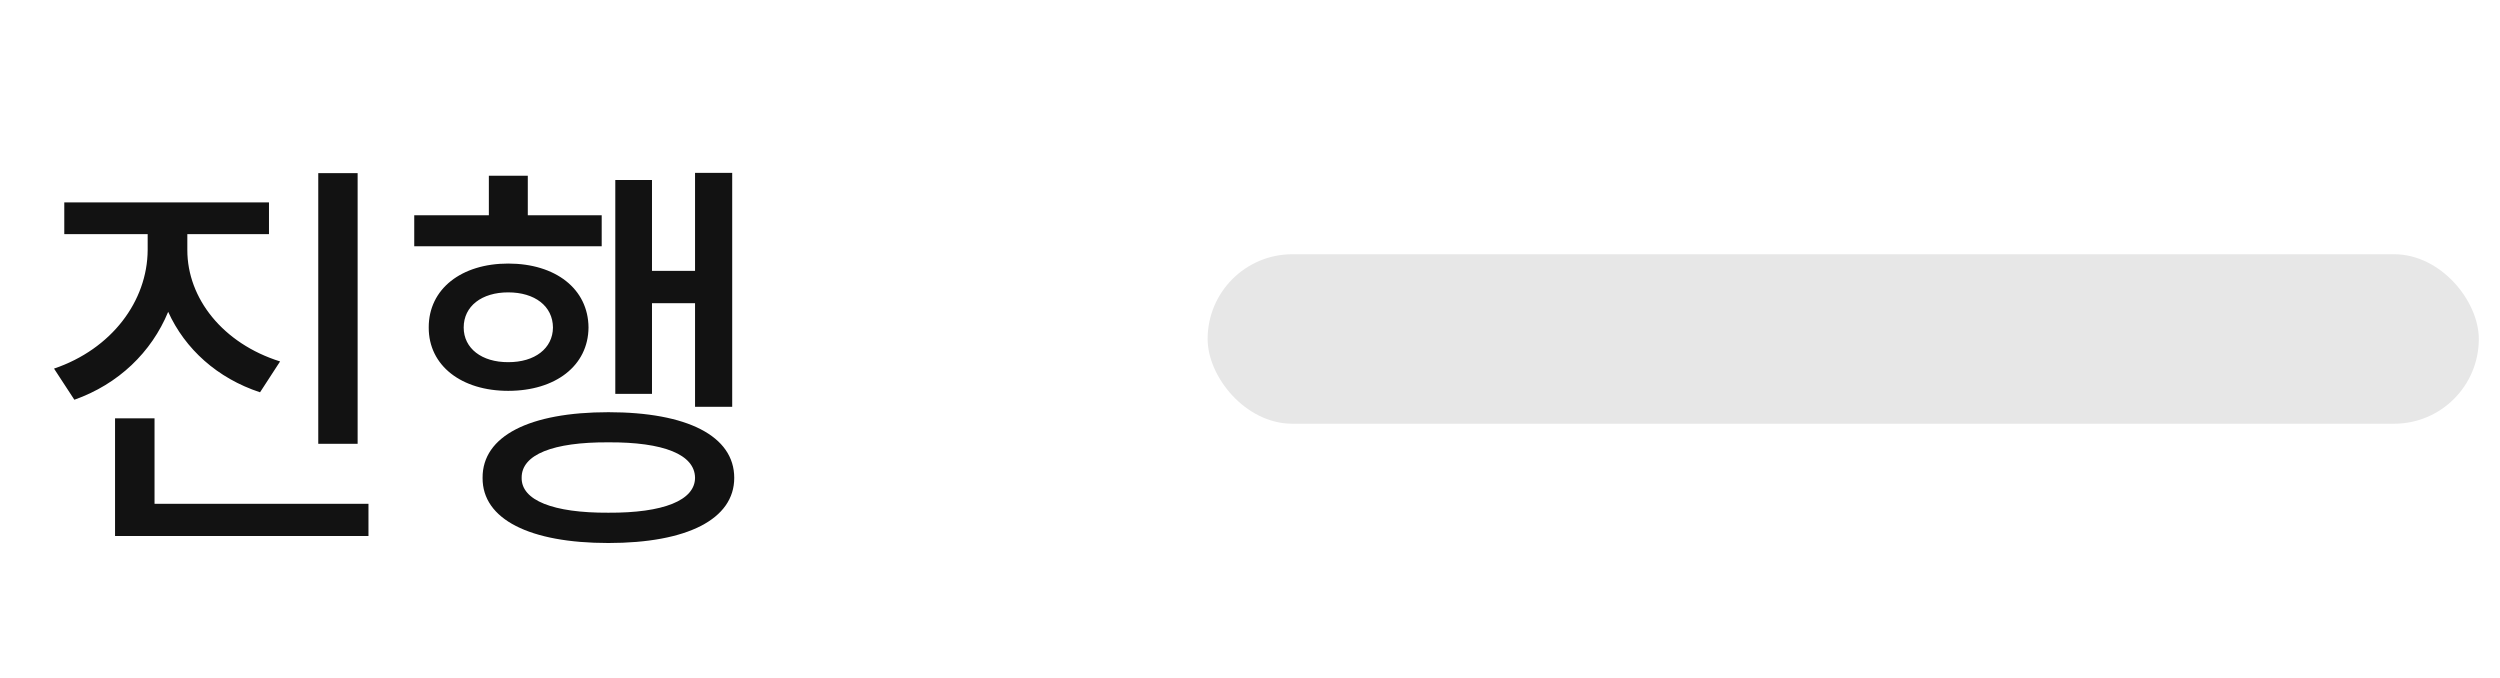 <svg width="59" height="16" viewBox="0 0 59 16" fill="none" xmlns="http://www.w3.org/2000/svg">
<path d="M4.421 5.902C4.421 7.041 5.257 8.105 6.61 8.53L6.137 9.258C5.129 8.927 4.366 8.236 3.969 7.359C3.575 8.312 2.798 9.065 1.755 9.434L1.275 8.699C2.639 8.236 3.478 7.104 3.485 5.902V5.526H1.517V4.776H6.348V5.526H4.421V5.902ZM2.715 12.649V9.873H3.647V11.889H8.696V12.649H2.715ZM7.511 10.474V4.086H8.44V10.474H7.511ZM17.28 4.079V9.6H16.403V7.155H15.387V9.296H14.521V4.248H15.387V6.392H16.403V4.079H17.28ZM9.776 5.812V5.08H11.537V4.148H12.456V5.08H14.2V5.812H9.776ZM10.118 7.729C10.115 6.814 10.895 6.22 11.993 6.22C13.108 6.22 13.882 6.814 13.889 7.729C13.882 8.633 13.108 9.224 11.993 9.224C10.895 9.224 10.115 8.633 10.118 7.729ZM10.943 7.729C10.943 8.222 11.371 8.55 11.993 8.547C12.621 8.55 13.046 8.222 13.05 7.729C13.046 7.224 12.621 6.9 11.993 6.9C11.371 6.9 10.943 7.224 10.943 7.729ZM11.389 11.278C11.382 10.287 12.501 9.728 14.358 9.728C16.213 9.728 17.328 10.287 17.328 11.278C17.328 12.255 16.213 12.815 14.358 12.815C12.501 12.815 11.382 12.255 11.389 11.278ZM12.311 11.278C12.304 11.807 13.053 12.107 14.358 12.1C15.66 12.107 16.399 11.807 16.403 11.278C16.399 10.726 15.66 10.432 14.358 10.439C13.053 10.432 12.304 10.726 12.311 11.278Z" fill="#121212"/>
<rect x="28.5" y="6" width="30" height="4" rx="2" fill="#E7E7E7"/>
</svg>
